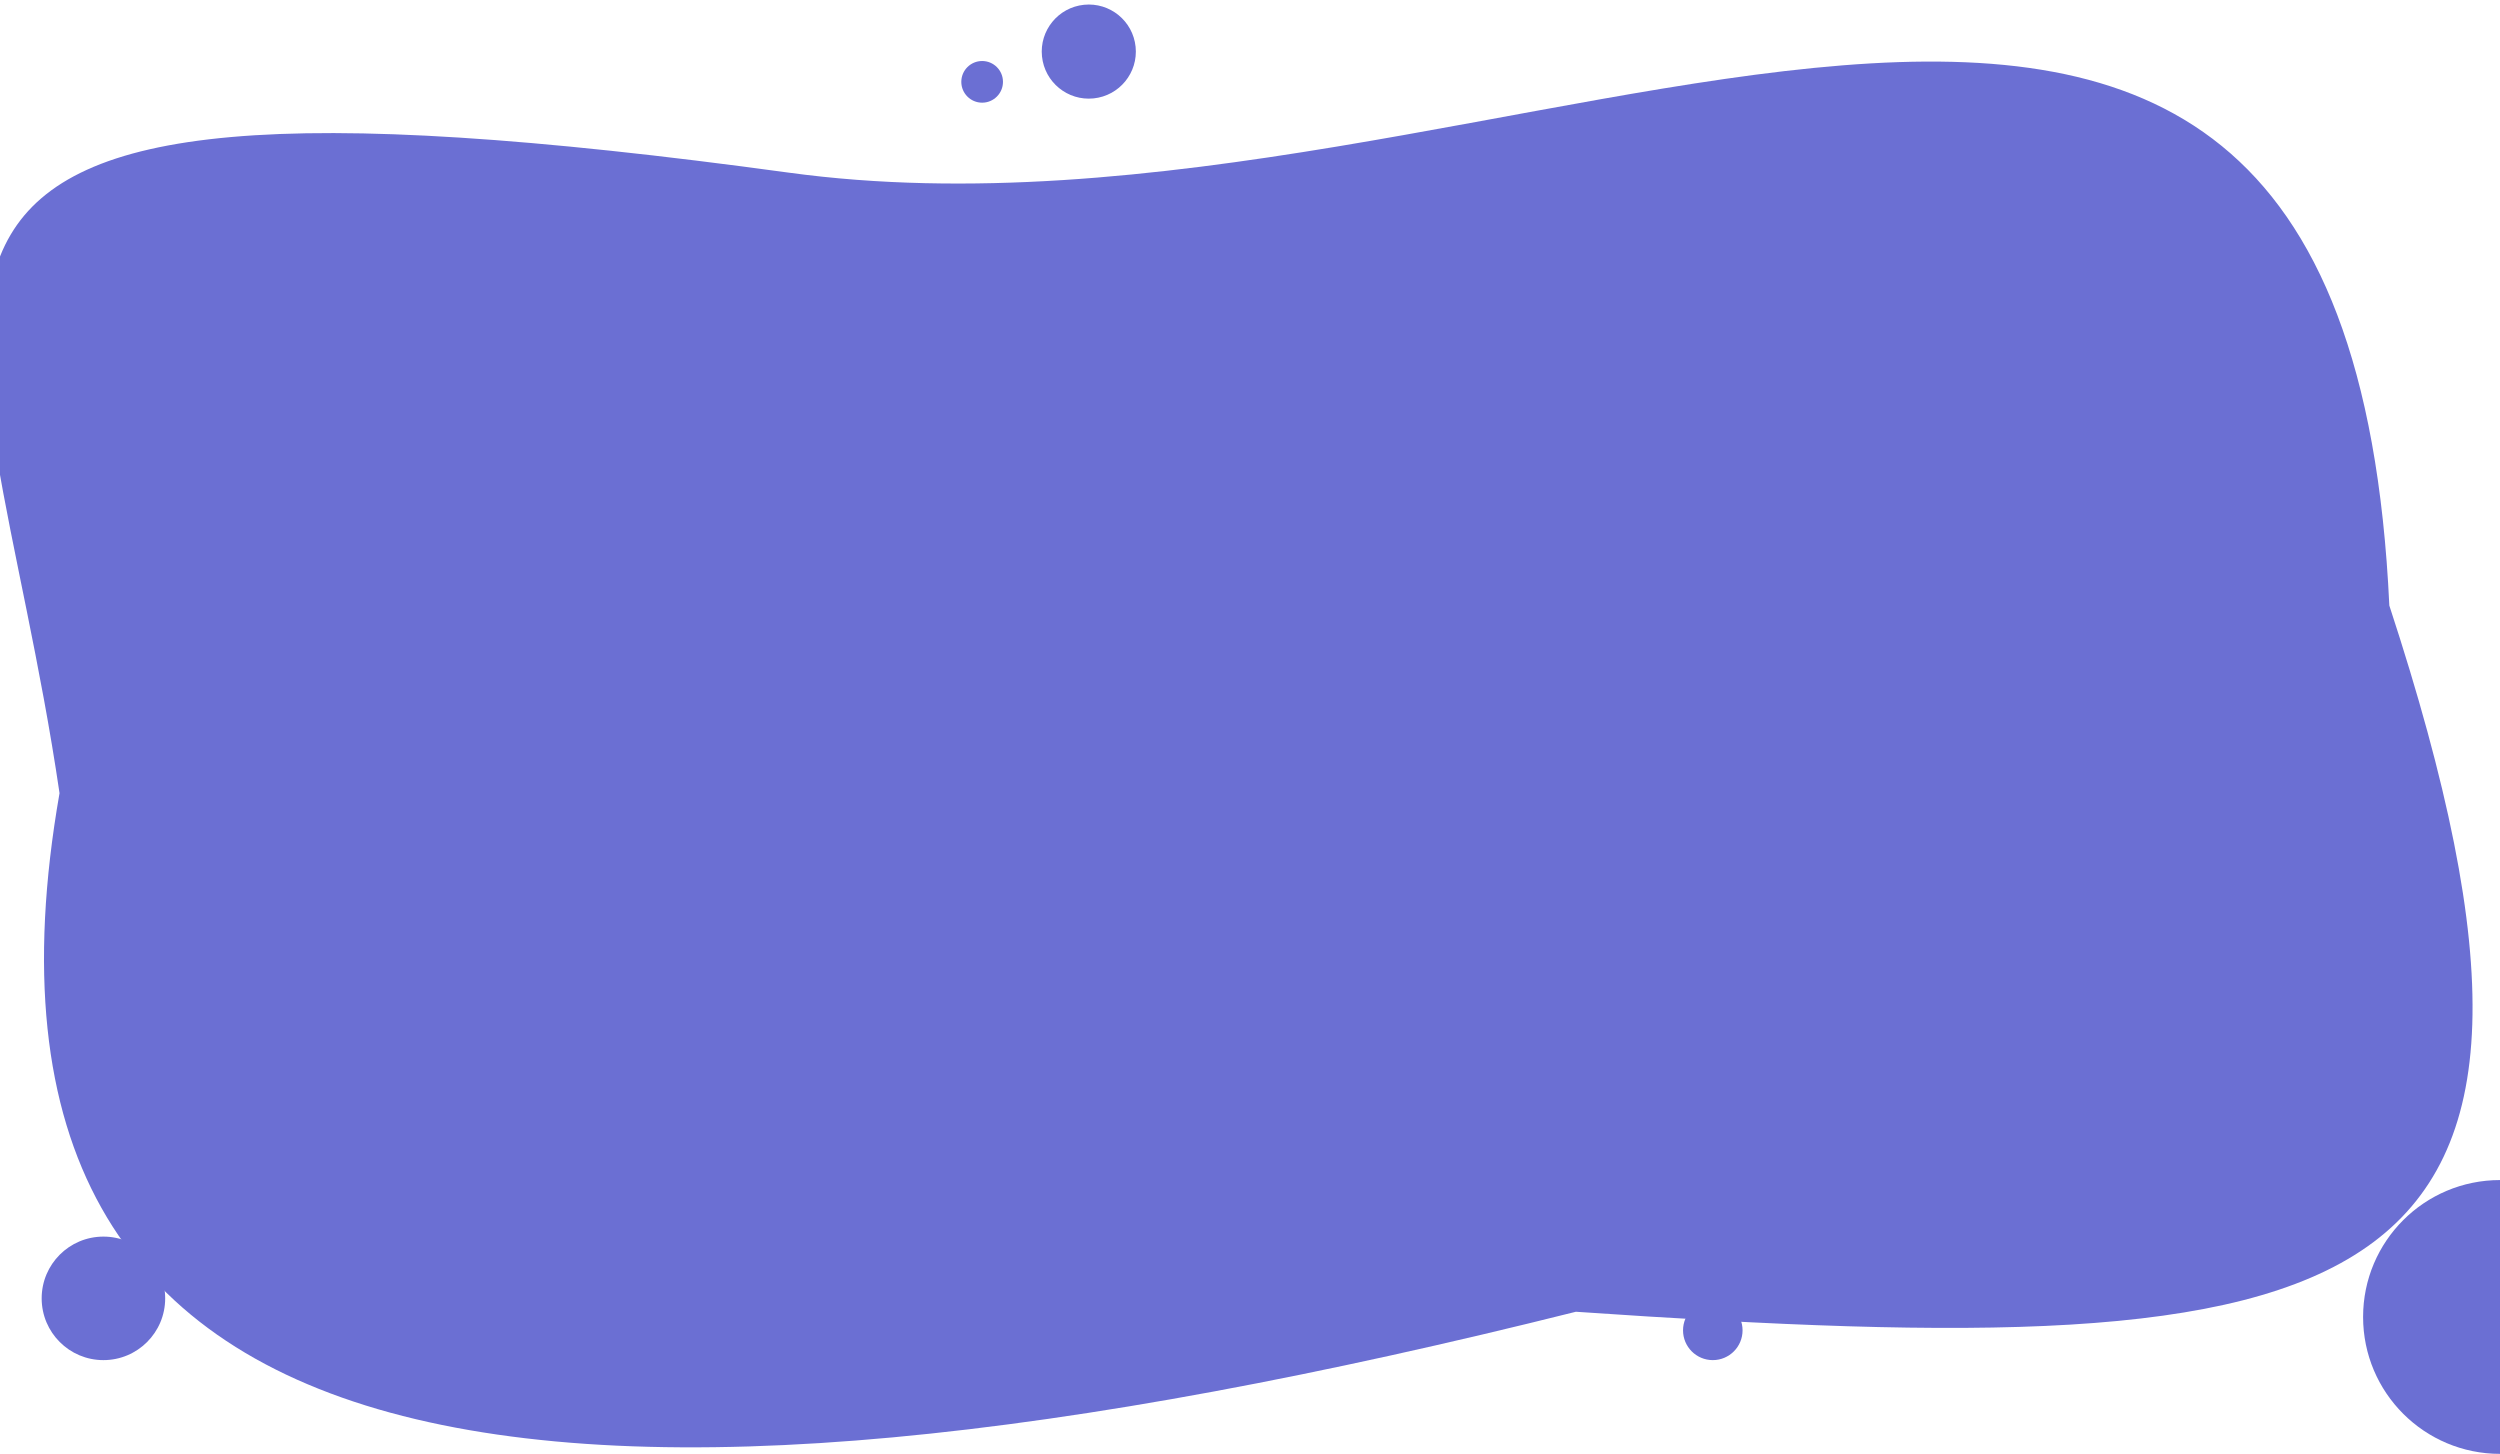 <svg width="1680" height="977" viewBox="0 0 1680 977" fill="none" xmlns="http://www.w3.org/2000/svg">
<g filter="url(#filter0_i_151_531)">
<path d="M1615.63 376.923C1772.72 856.247 1601.5 888 1069 851.5C386 1022.5 -33 977.5 50 503C-1.5 152.5 -149.379 -8.291 539.954 86.007C1024.51 152.292 1585.5 -269.5 1615.63 376.923Z" fill="#6B6FD3"/>
</g>
<circle cx="69.5" cy="872.5" r="41.5" fill="#6B6FD3"/>
<circle cx="1151" cy="894" r="20" fill="#6B6FD3"/>
<circle cx="1680" cy="885" r="92" fill="#6B6FD3"/>
<circle cx="660" cy="55" r="14" fill="#6B6FD3"/>
<circle cx="731.668" cy="34.668" r="31.619" transform="rotate(-5.83 731.668 34.668)" fill="#6B6FD3"/>
<defs>
<filter id="filter0_i_151_531" x="-9.535" y="11.375" width="1681.1" height="961.245" filterUnits="userSpaceOnUse" color-interpolation-filters="sRGB">
<feFlood flood-opacity="0" result="BackgroundImageFix"/>
<feBlend mode="normal" in="SourceGraphic" in2="BackgroundImageFix" result="shape"/>
<feColorMatrix in="SourceAlpha" type="matrix" values="0 0 0 0 0 0 0 0 0 0 0 0 0 0 0 0 0 0 127 0" result="hardAlpha"/>
<feOffset dx="-10" dy="30"/>
<feGaussianBlur stdDeviation="50"/>
<feComposite in2="hardAlpha" operator="arithmetic" k2="-1" k3="1"/>
<feColorMatrix type="matrix" values="0 0 0 0 0.395 0 0 0 0 0.41 0 0 0 0 0.783 0 0 0 1 0"/>
<feBlend mode="normal" in2="shape" result="effect1_innerShadow_151_531"/>
</filter>
</defs>
</svg>
